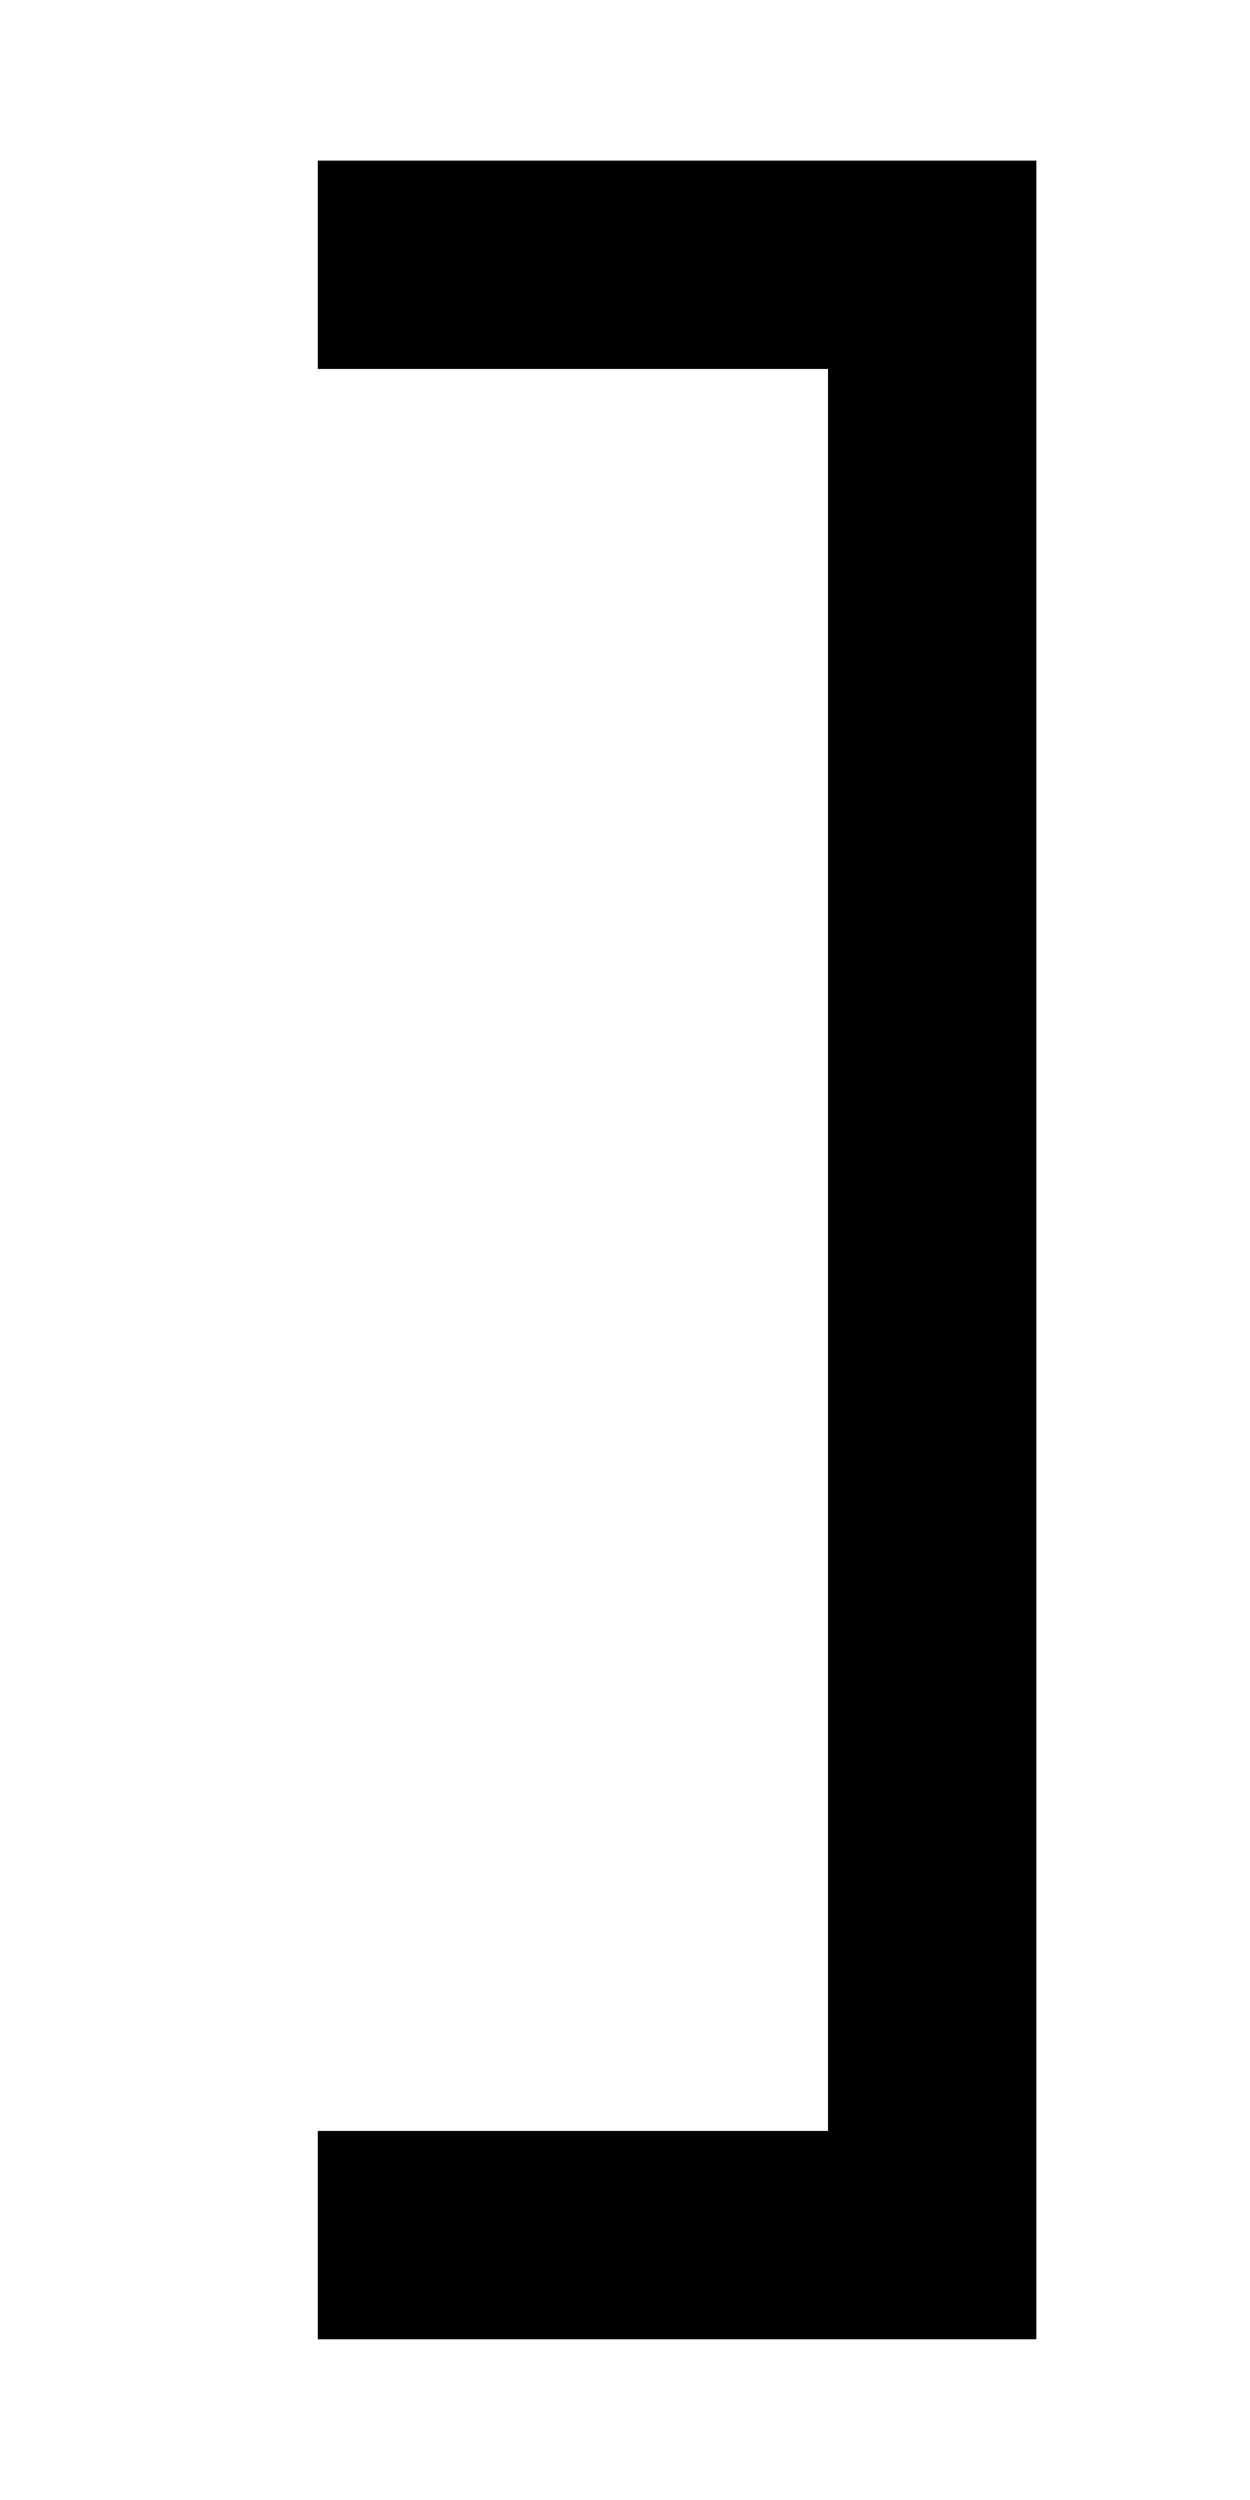 <?xml version="1.0" encoding="UTF-8" standalone="no"?>
<!-- Created with Inkscape (http://www.inkscape.org/) -->
<svg id="svg2" xmlns:rdf="http://www.w3.org/1999/02/22-rdf-syntax-ns#" xmlns="http://www.w3.org/2000/svg" height="24" width="12" version="1.1" xmlns:cc="http://creativecommons.org/ns#" xmlns:dc="http://purl.org/dc/elements/1.1/">
 <path id="path2986" d="m3.051 2.542h5.898v18.915h-5.898" stroke="#000" stroke-width="2" fill="none"/>
</svg>
